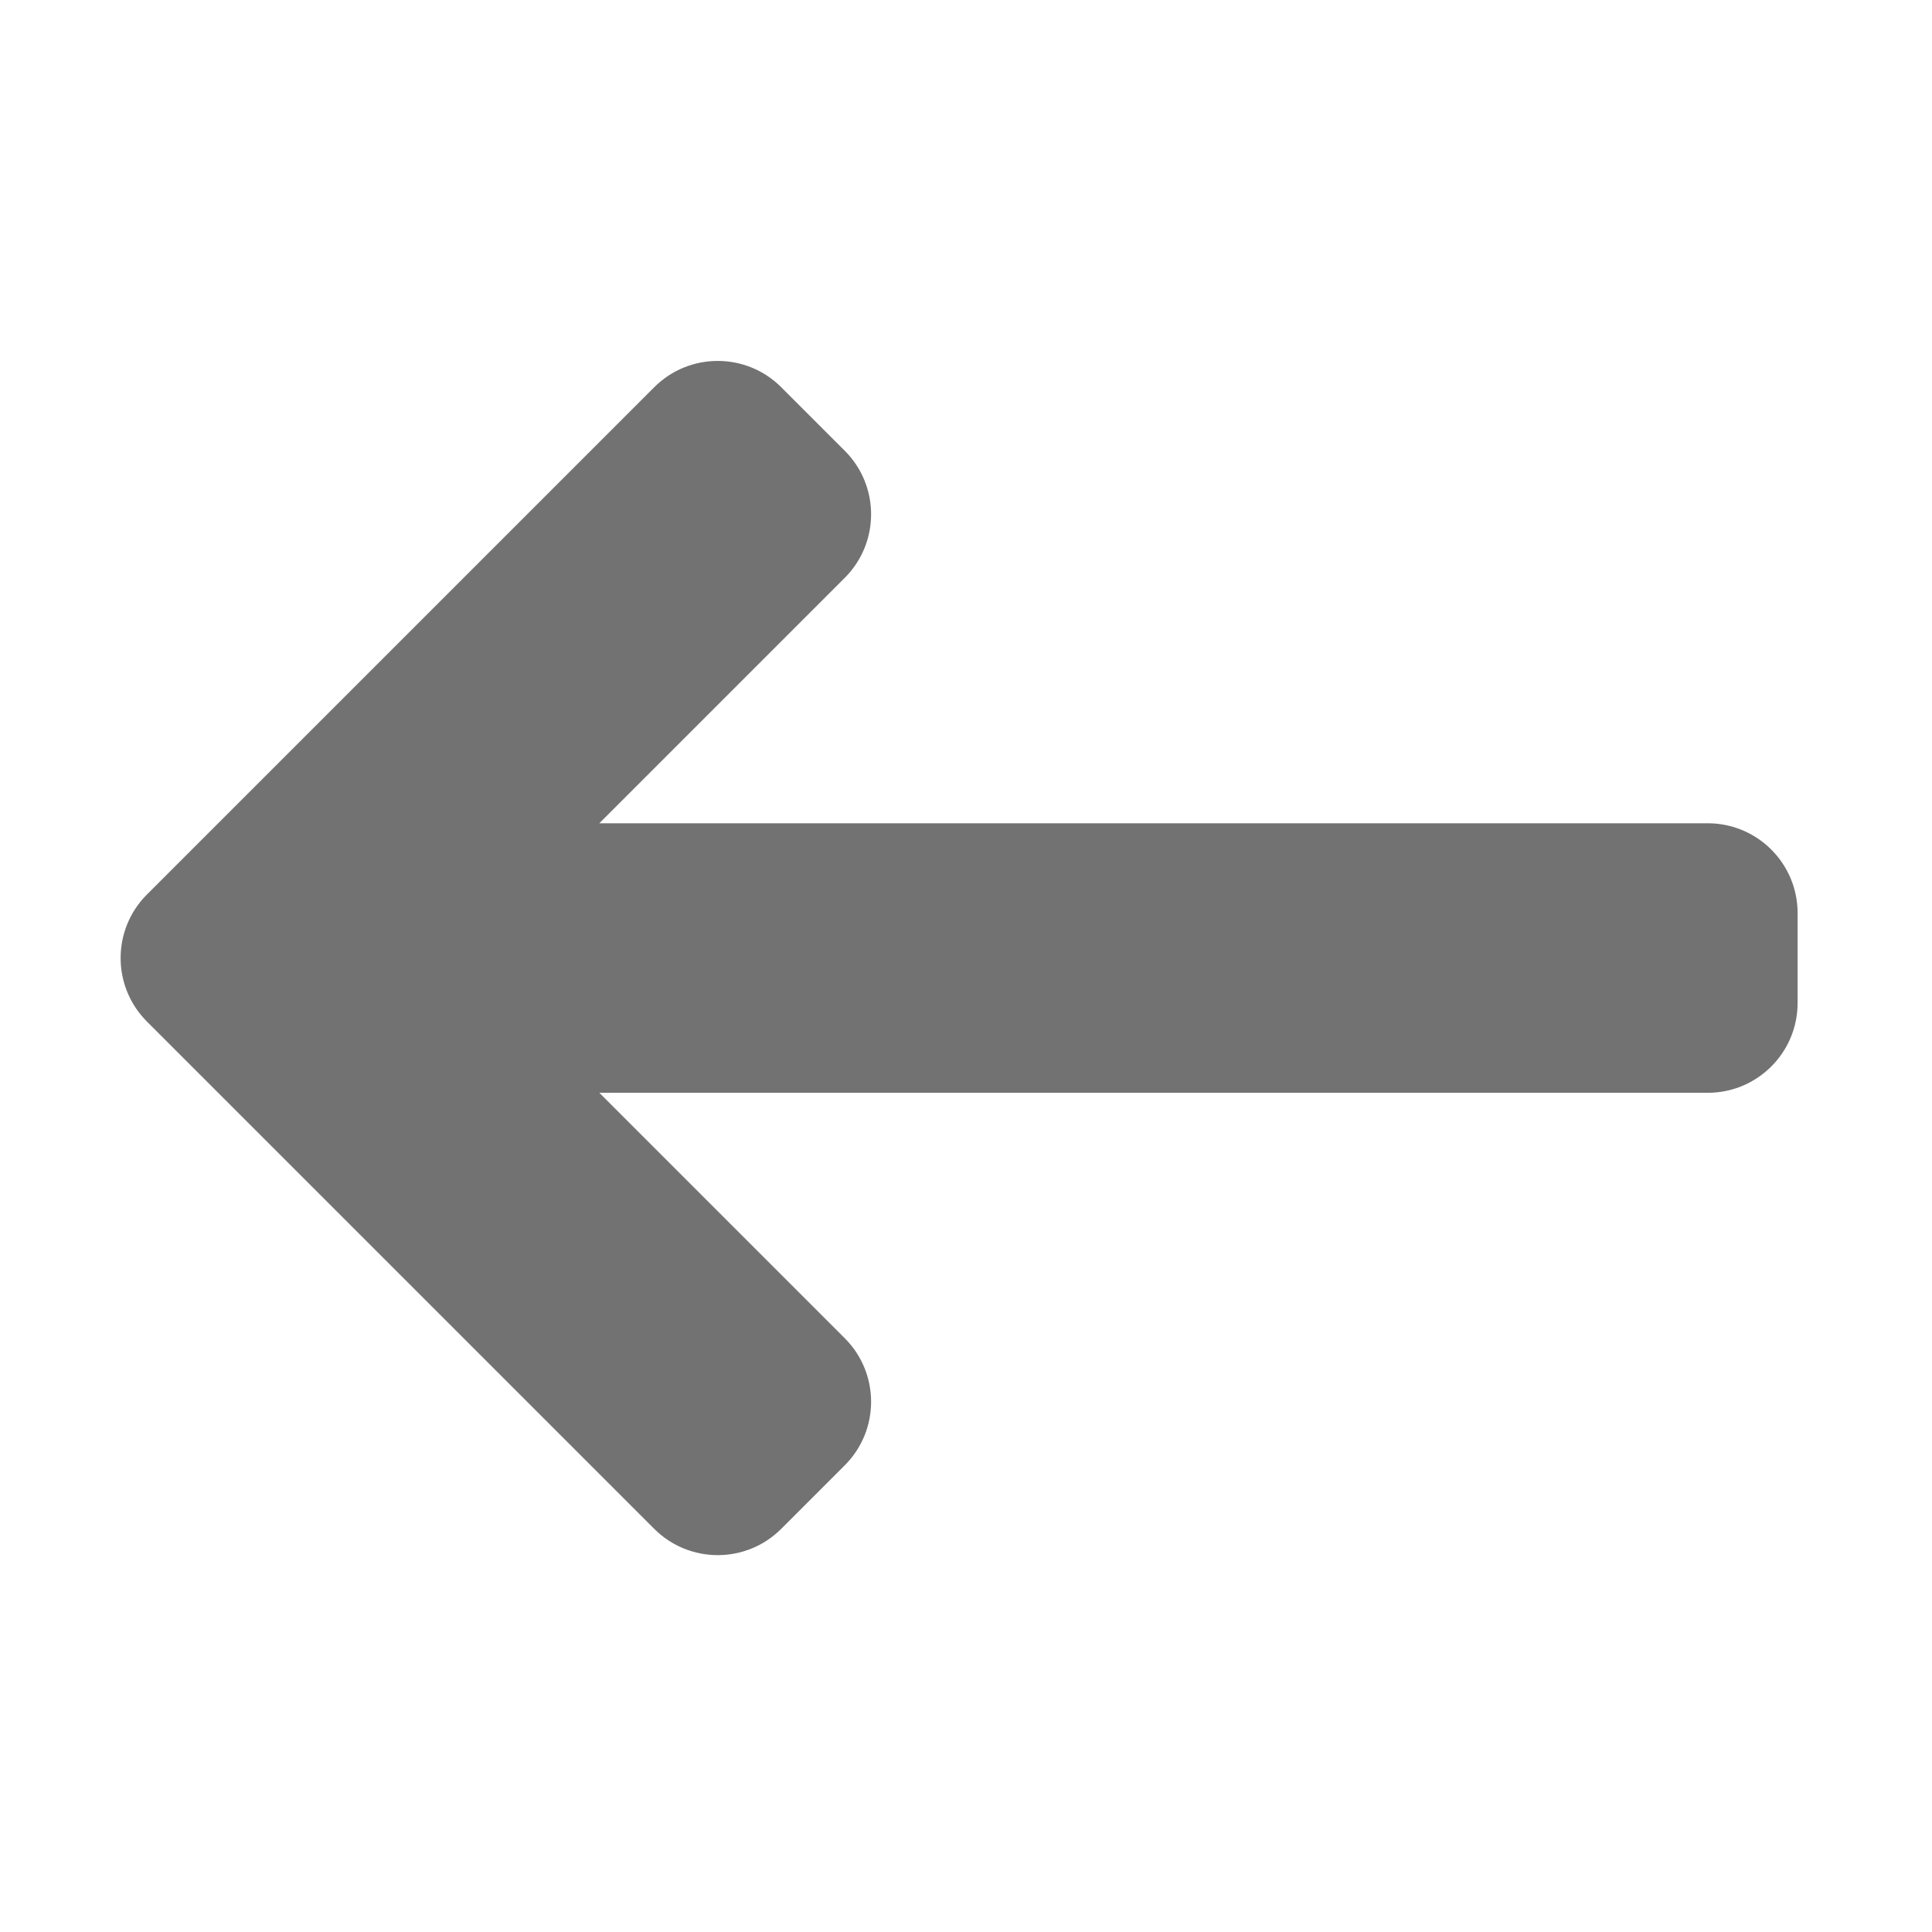 ﻿<?xml version='1.0' encoding='UTF-8'?>
<svg viewBox="-1.998 0.004 32 32" xmlns="http://www.w3.org/2000/svg">
  <g transform="matrix(0.062, 0, 0, 0.062, 0, 0)">
    <path d="M193.456, 357.573L127.882, 292L424, 292C437.255, 292 448, 281.255 448, 268L448, 244C448, 230.745 437.255, 220 424, 220L127.882, 220L193.456, 154.427C202.829, 145.054 202.829, 129.858 193.456, 120.486L176.485, 103.515C167.112, 94.142 151.916, 94.142 142.544, 103.515L7.029, 239.029C-2.344, 248.402 -2.344, 263.597 7.029, 272.97L142.544, 408.485C151.917, 417.858 167.113, 417.858 176.485, 408.485L193.456, 391.514C202.829, 382.142 202.829, 366.946 193.456, 357.573z" fill="#727272" fill-opacity="1" class="Black" />
  </g>
</svg>